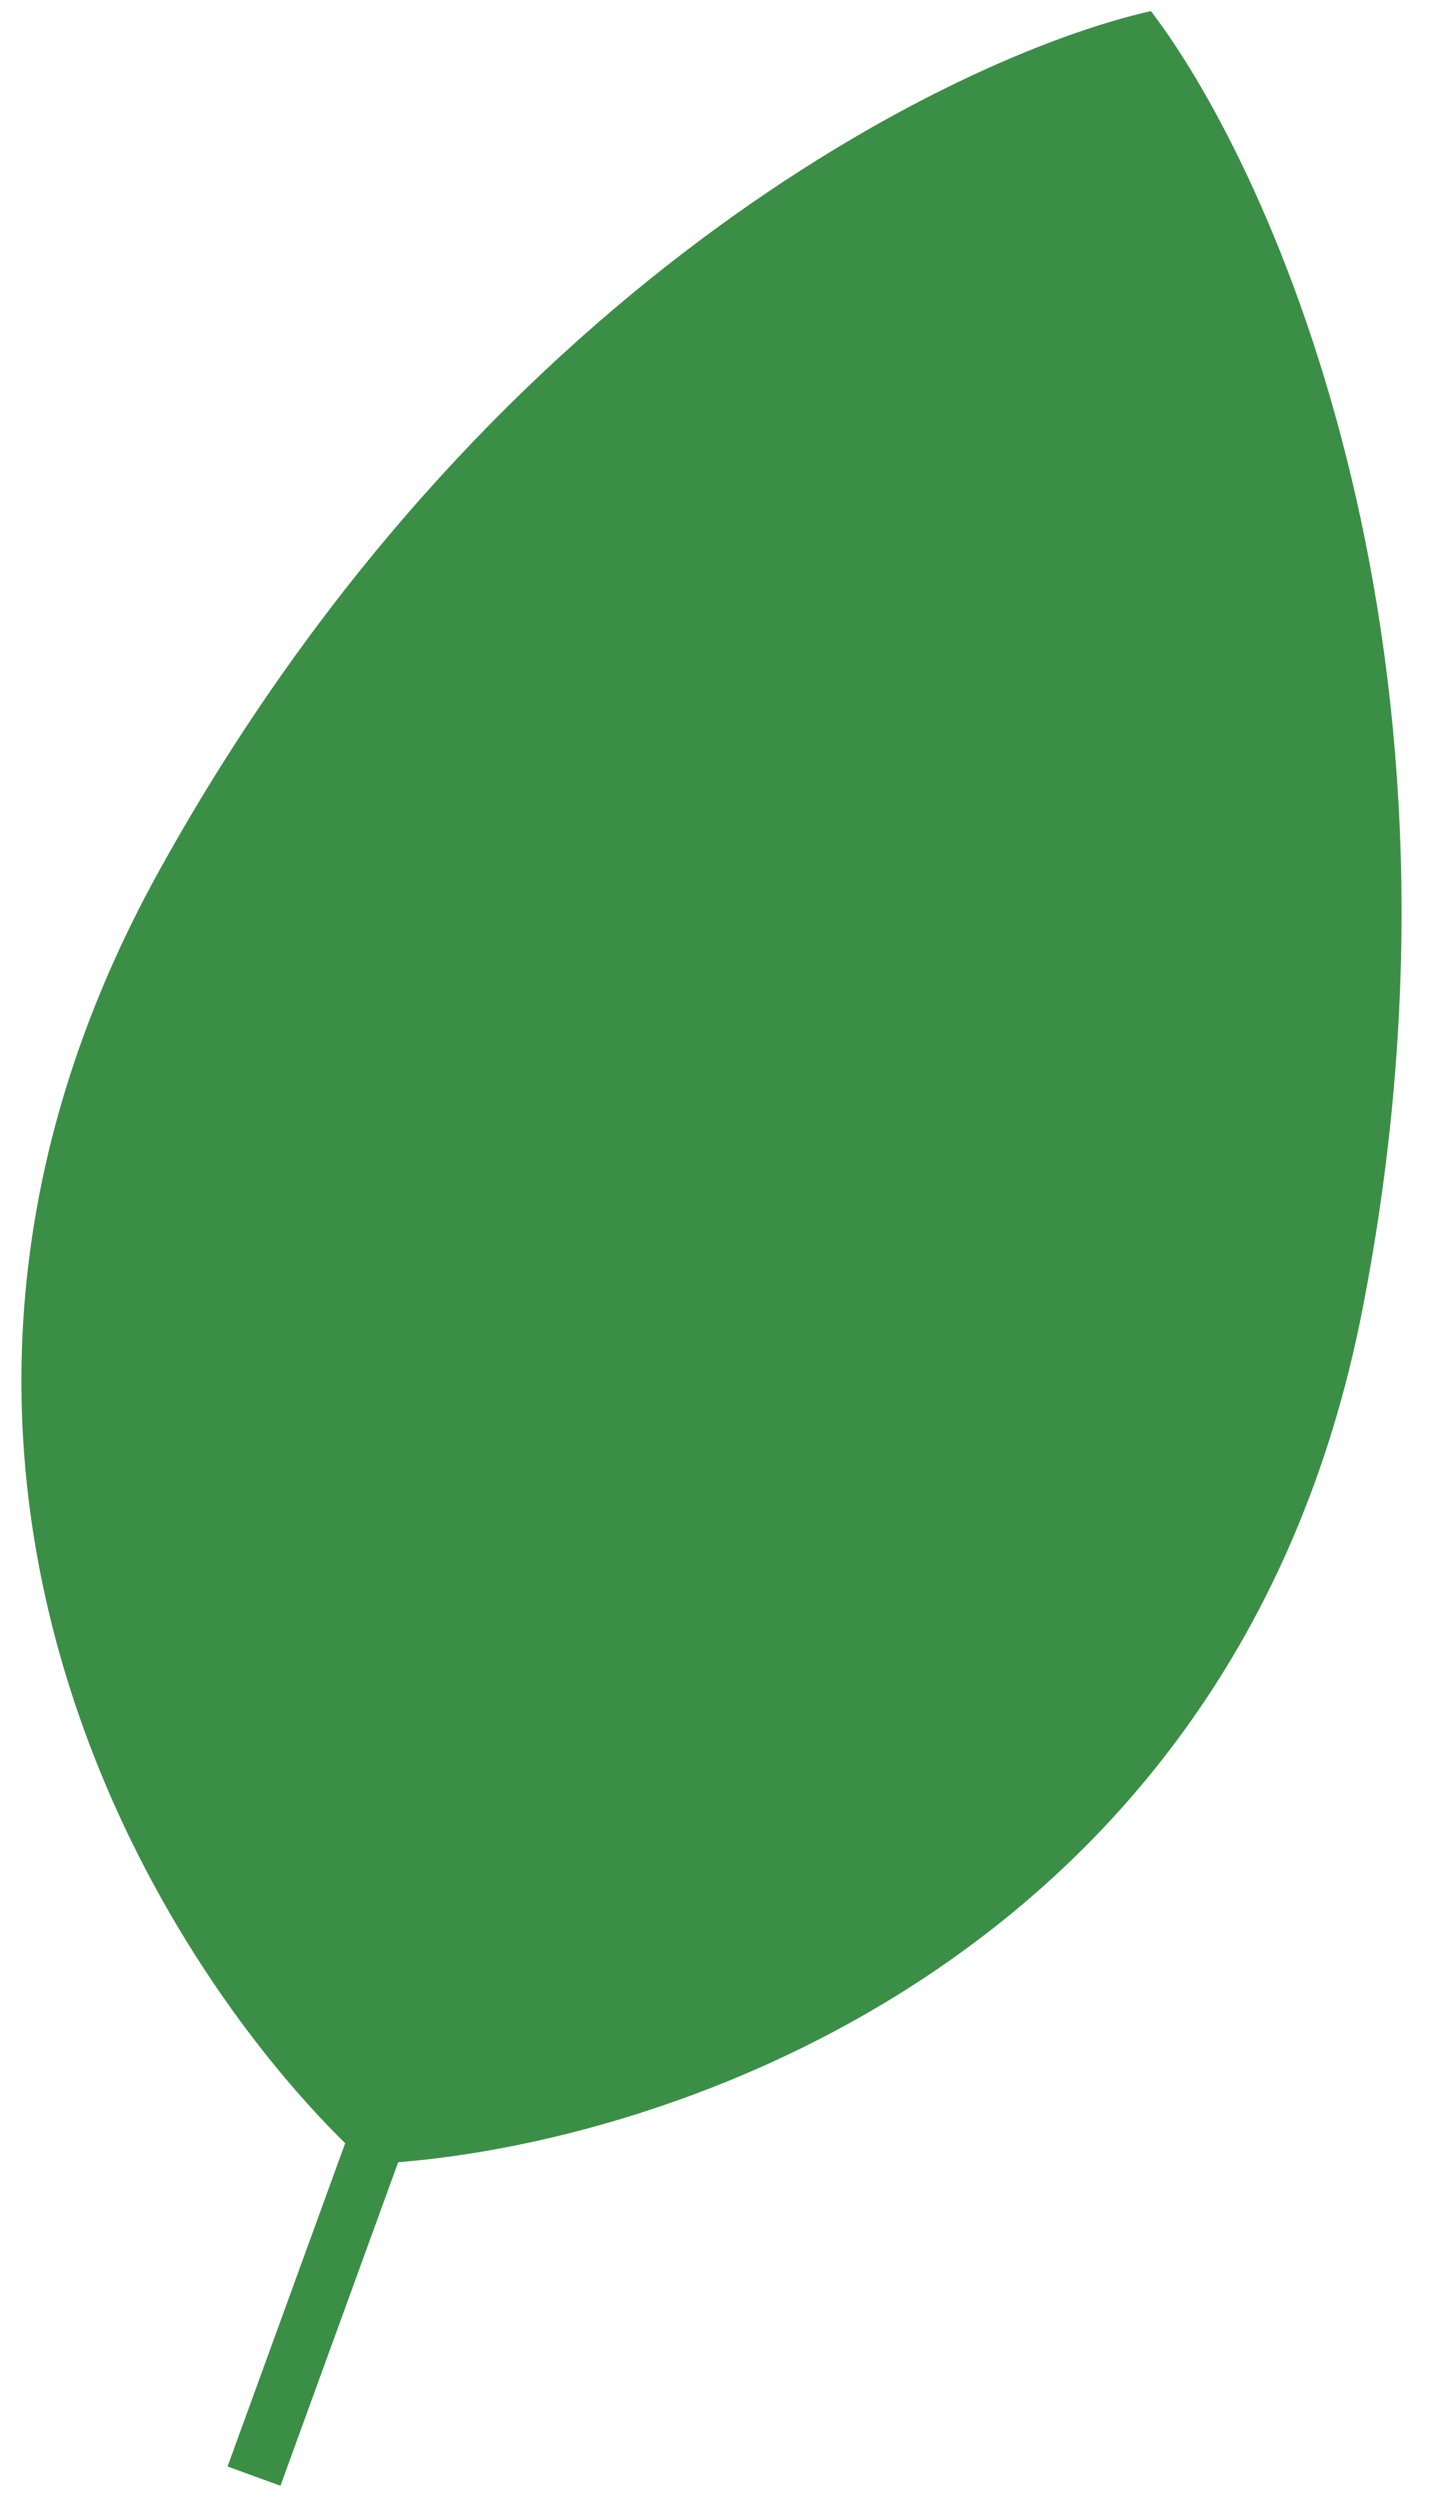 <svg xmlns="http://www.w3.org/2000/svg" width="38" height="66" viewBox="0 0 38 66" fill="none"><path d="M35.979 34.568C39.344 17.35 33.686 4.618 30.393 0.292C25.095 1.491 12.685 7.647 4.196 23C-4.397 38.541 4.254 52.175 9.696 57.131C17.051 56.833 32.572 51.996 35.979 34.568Z" fill="#3B8E46"></path><path d="M30.806 1.332C30.9 1.074 30.767 0.79 30.51 0.696L30.044 0.527C29.787 0.433 29.502 0.566 29.409 0.823L6.009 65.114L7.406 65.623L30.806 1.332Z" fill="#3B8E46"></path></svg>